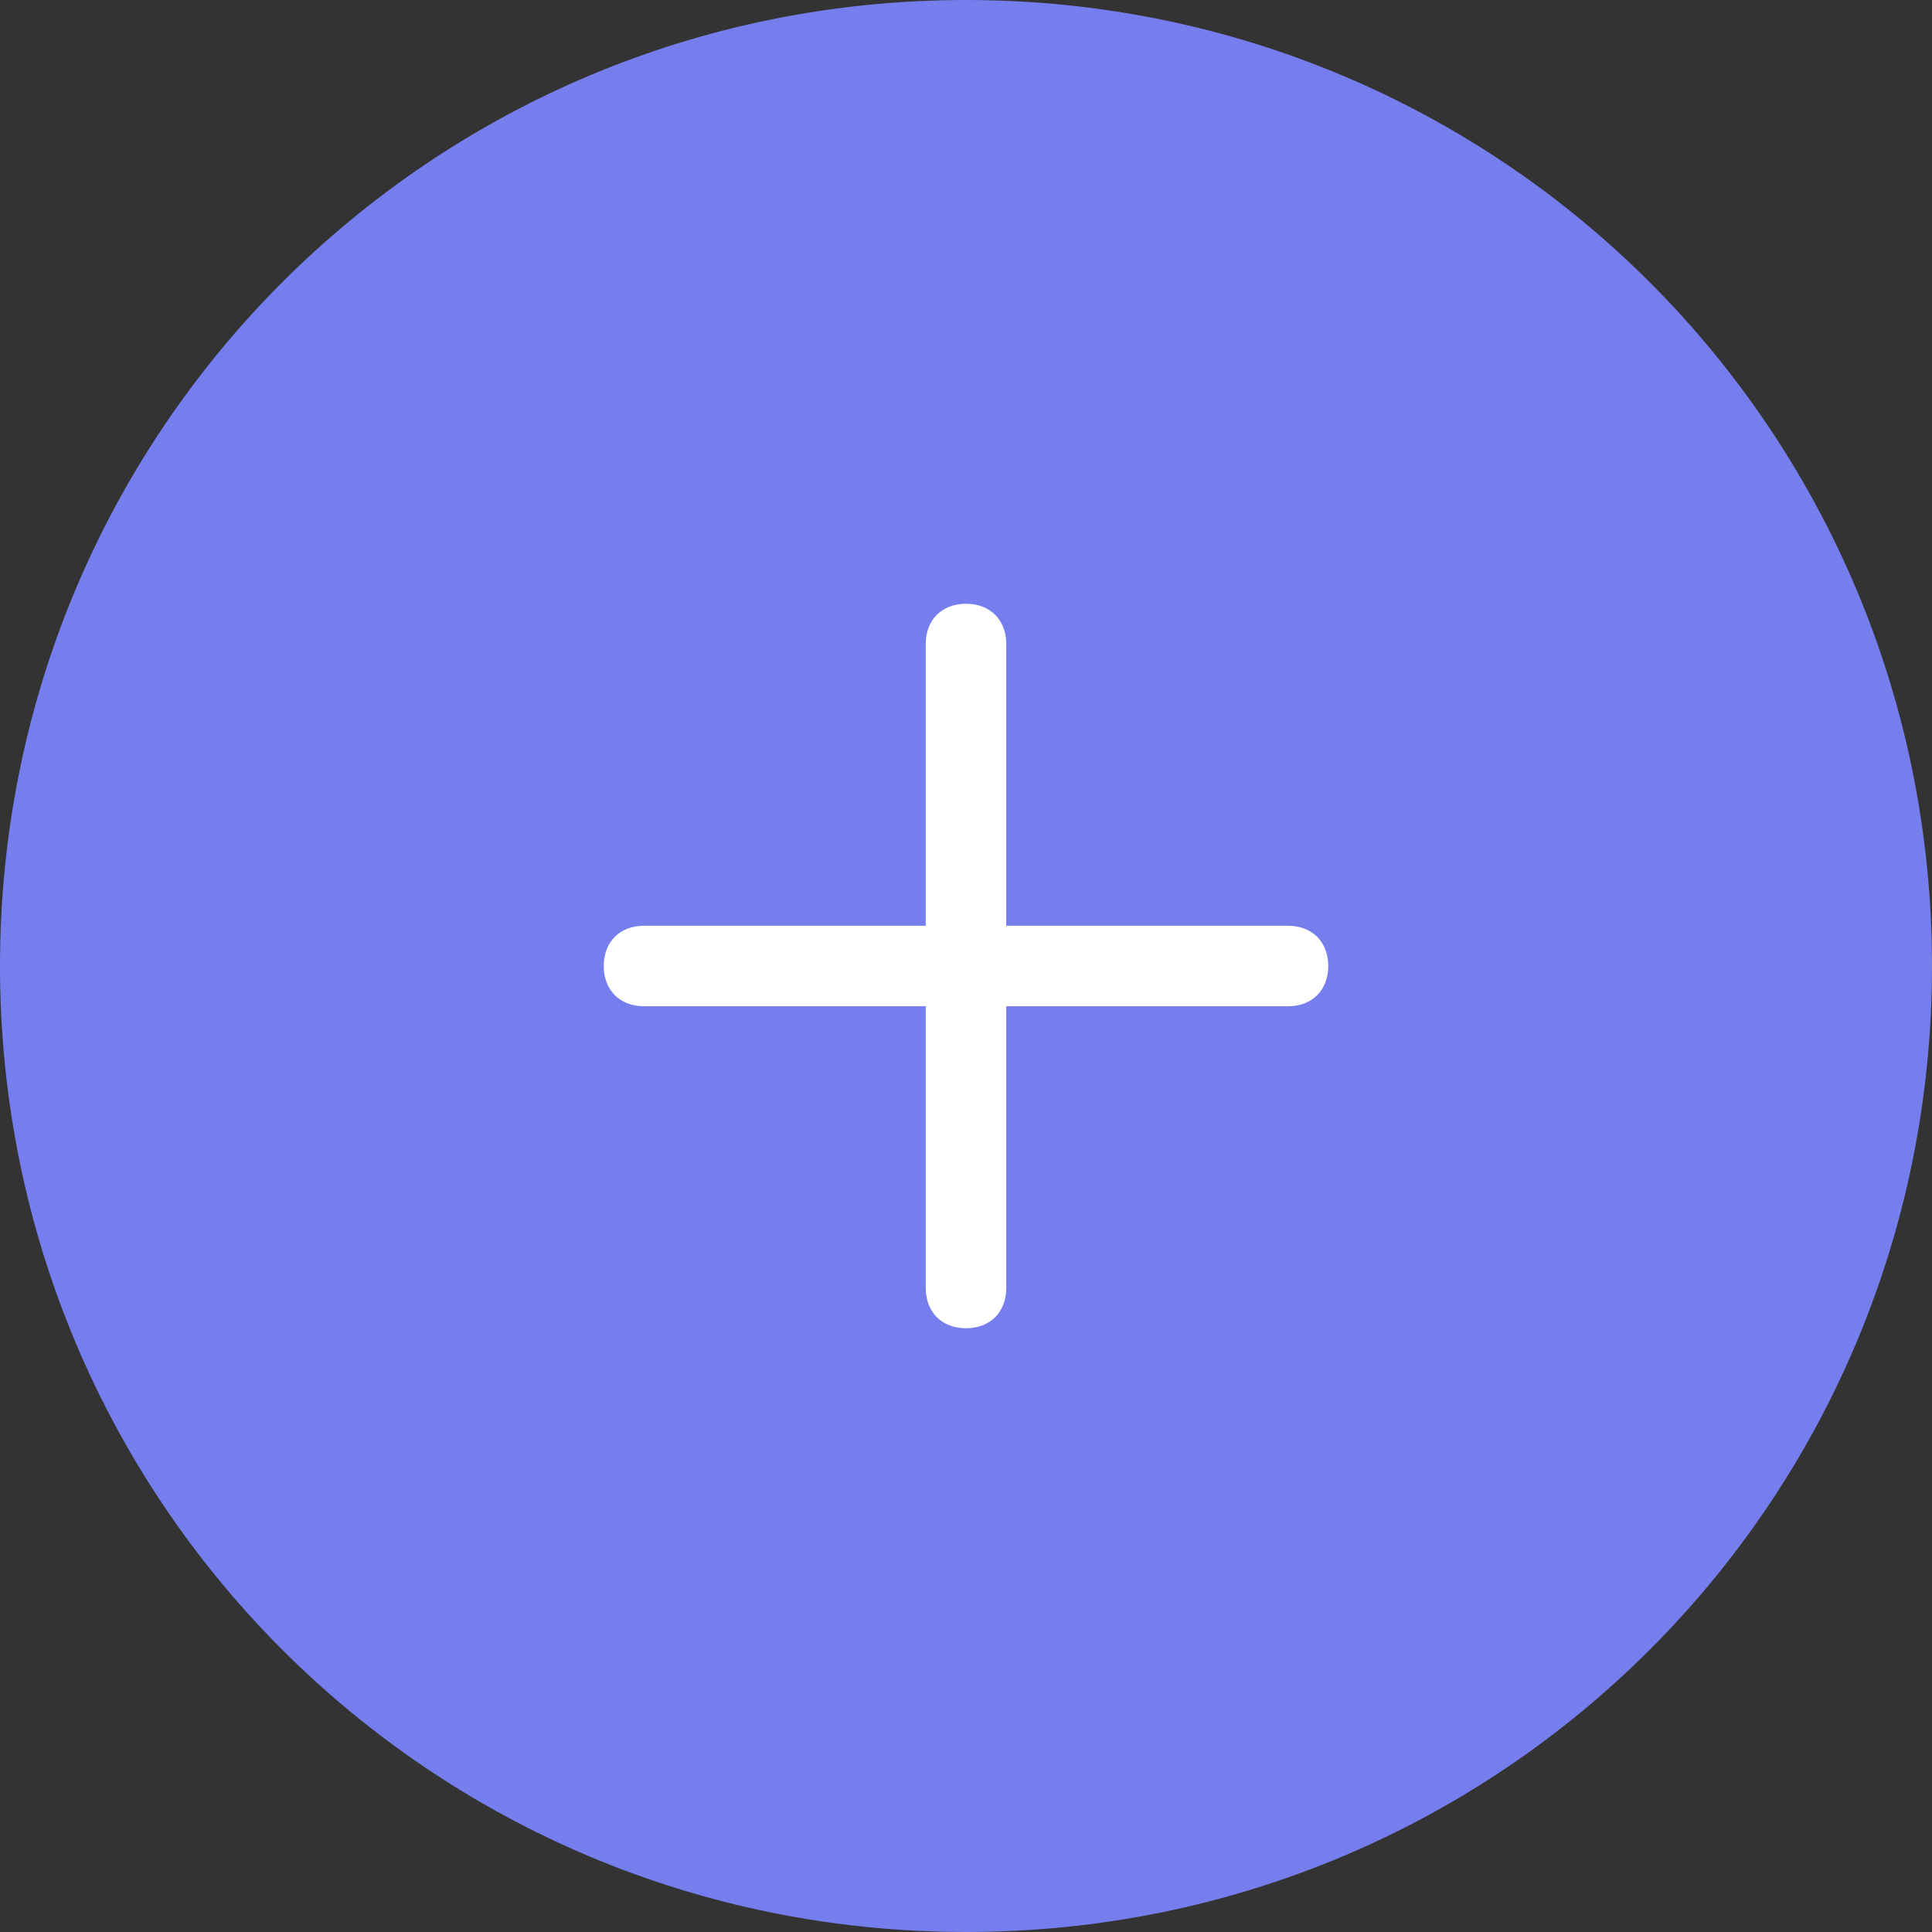 <?xml version="1.0" encoding="utf-8"?>
<!-- Generator: Adobe Illustrator 25.0.0, SVG Export Plug-In . SVG Version: 6.00 Build 0)  -->
<svg version="1.1" id="Capa_1" xmlns="http://www.w3.org/2000/svg" xmlns:xlink="http://www.w3.org/1999/xlink" x="0px" y="0px"
	 viewBox="0 0 48 48" style="enable-background:new 0 0 48 48;" xml:space="preserve">
<rect x="0" y="0" width="48" height="48" fill="#333333" stroke="none"/>
<style type="text/css">
	.st0{fill-rule:evenodd;clip-rule:evenodd;fill:#767EED;}
	.st1{fill:#FFFFFF;}
</style>
<path class="st0" d="M24,48c13.3,0,24-10.7,24-24S37.3,0,24,0S0,10.7,0,24S10.7,48,24,48z"/>
<path class="st1" d="M15,24c0-0.6,0.4-1,1-1h7v-7c0-0.6,0.4-1,1-1s1,0.4,1,1v7h7c0.6,0,1,0.4,1,1s-0.4,1-1,1h-7v7c0,0.6-0.4,1-1,1
	s-1-0.4-1-1v-7h-7C15.4,25,15,24.6,15,24z"/>
</svg>
